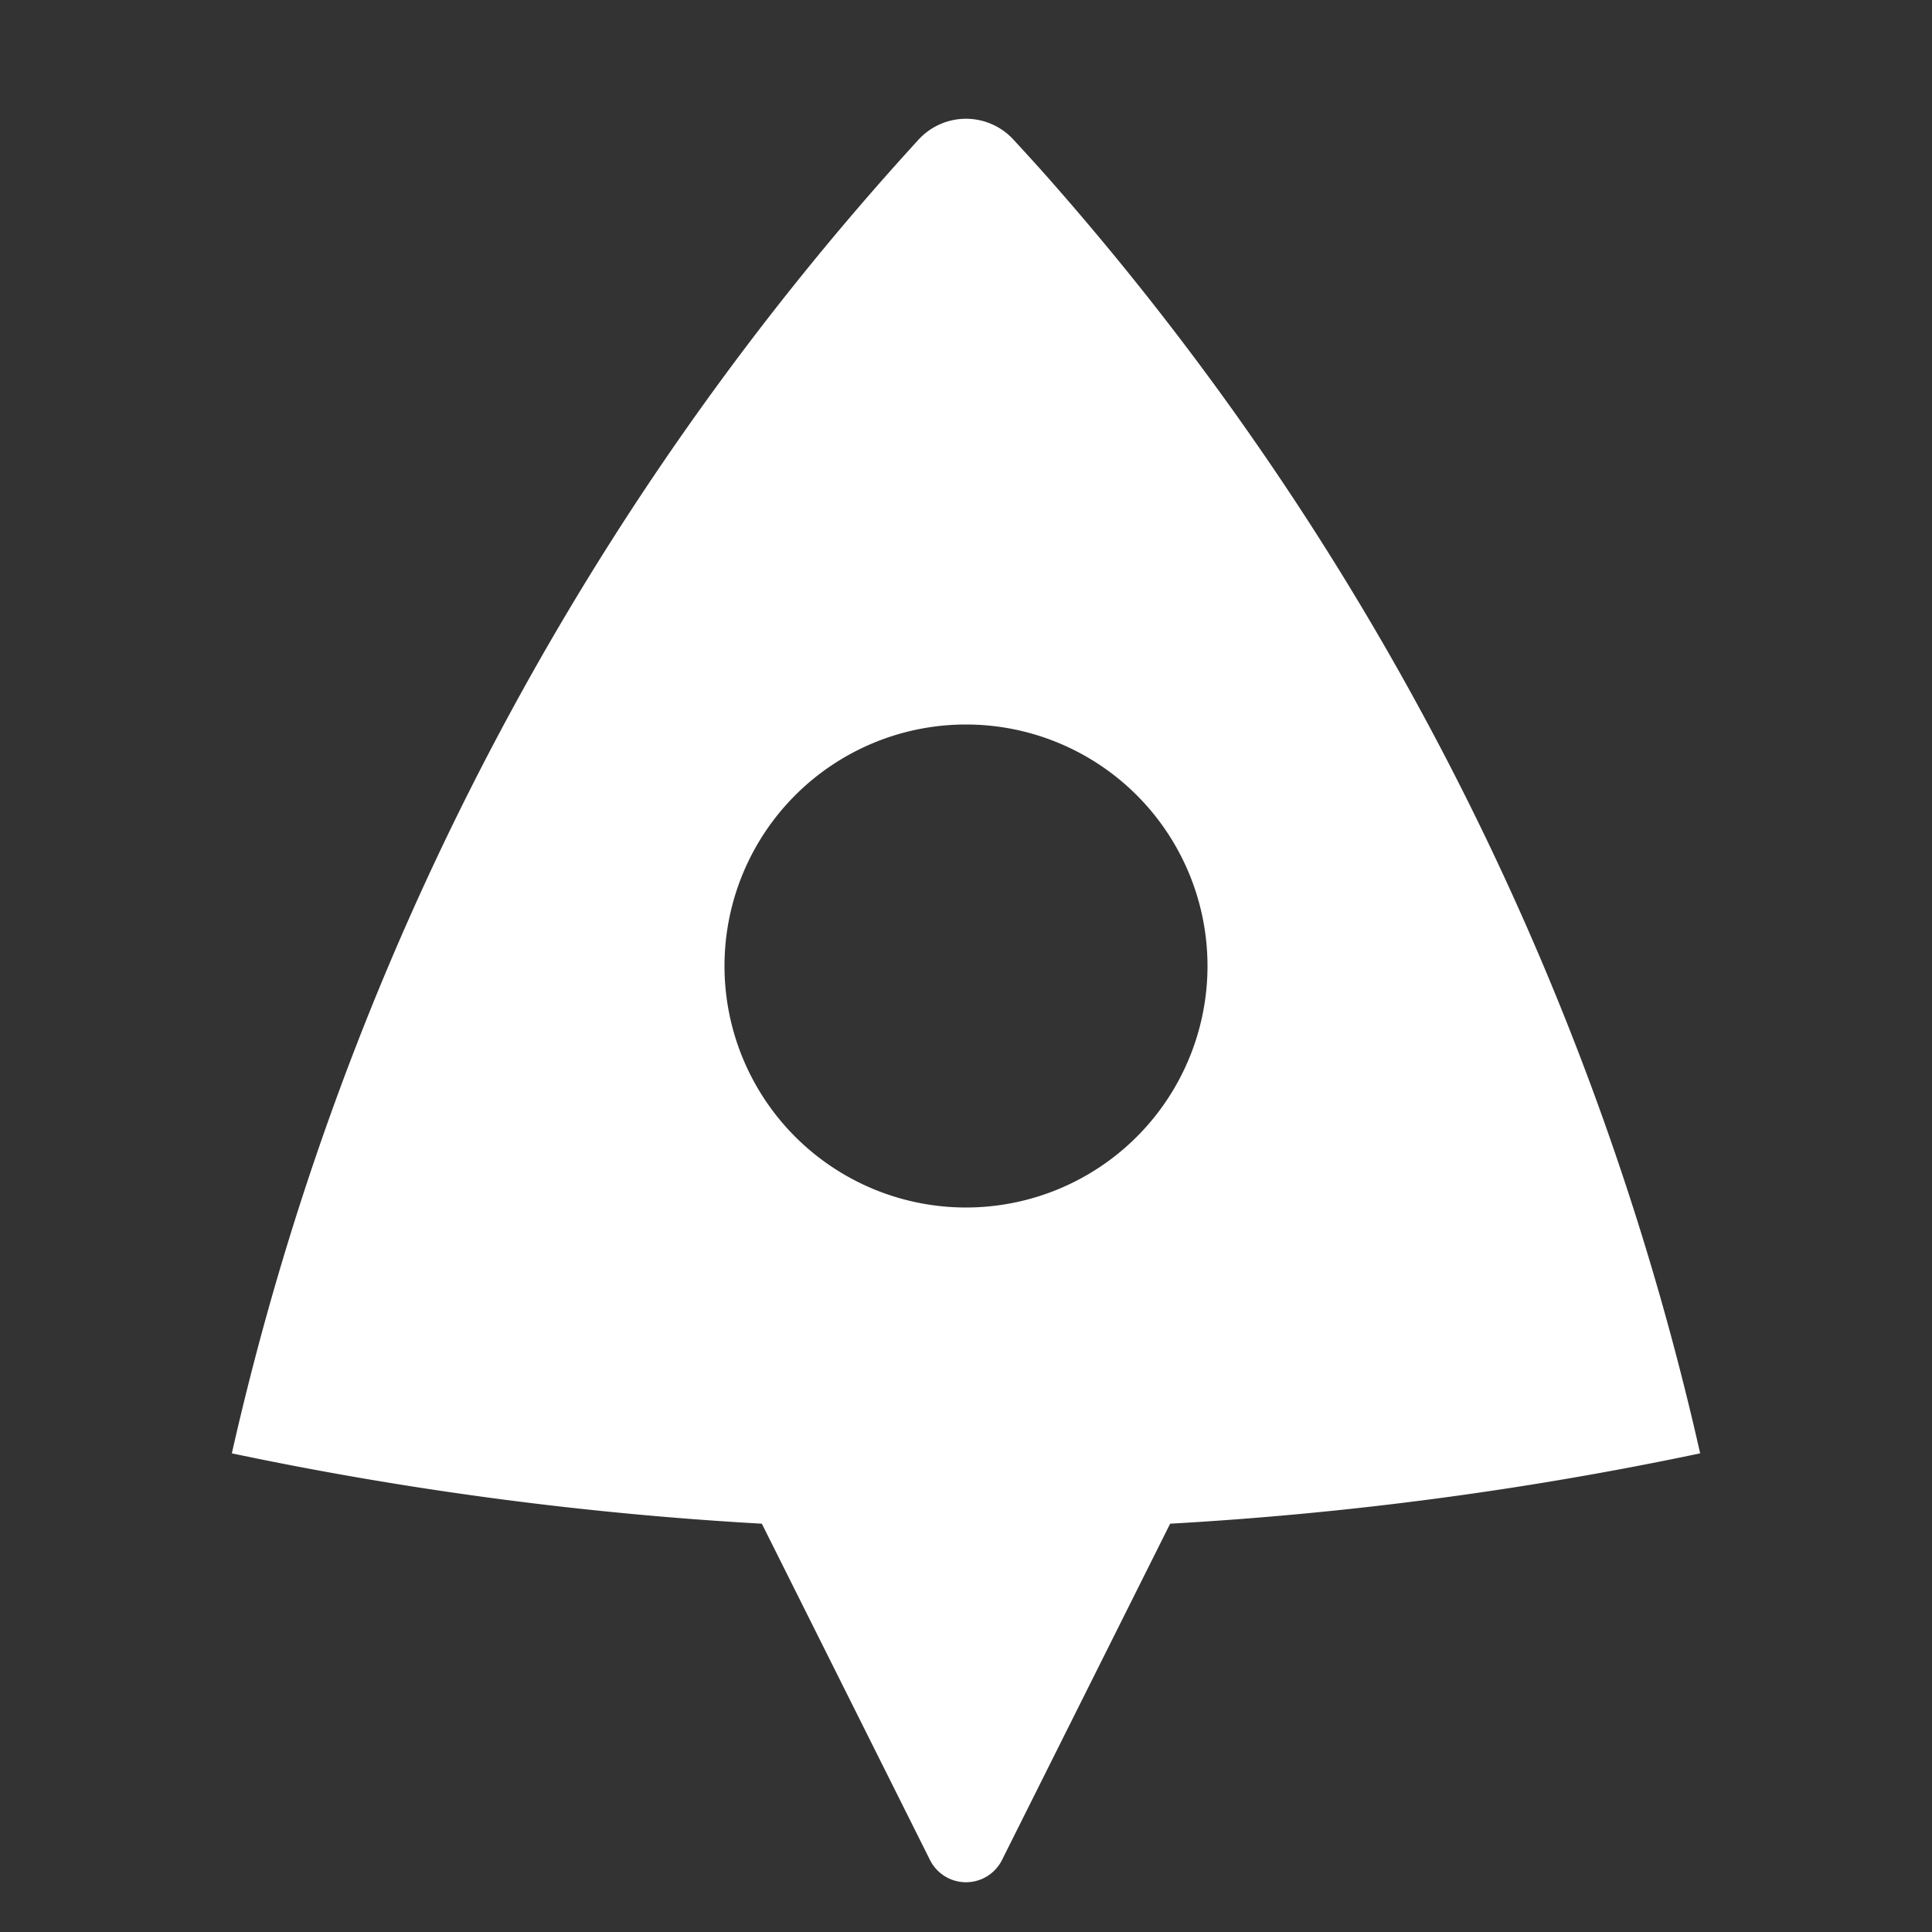 <?xml version="1.0" standalone="no"?><!DOCTYPE svg PUBLIC "-//W3C//DTD SVG 1.1//EN" "http://www.w3.org/Graphics/SVG/1.1/DTD/svg11.dtd"><svg class="icon" width="200px" height="200.00px" viewBox="0 0 1024 1024" version="1.1" xmlns="http://www.w3.org/2000/svg"><rect x="0" y="0" width="1024" height="1024" fill="#333333" stroke="none"/><path fill="#ffffff" d="M122.88 770.304a1531.605 1531.605 0 0 1 363.989-696.32 34.133 34.133 0 0 1 50.261 0c7.083 7.68 12.971 14.165 17.621 19.413a1531.605 1531.605 0 0 1 346.368 676.907c-91.349 19.243-185.173 31.872-280.917 37.291l-89.131 178.261a21.333 21.333 0 0 1-38.144 0l-89.131-178.261a1878.144 1878.144 0 0 1-280.917-37.291zM512 640a128 128 0 1 0 0-256 128 128 0 0 0 0 256z" /></svg>